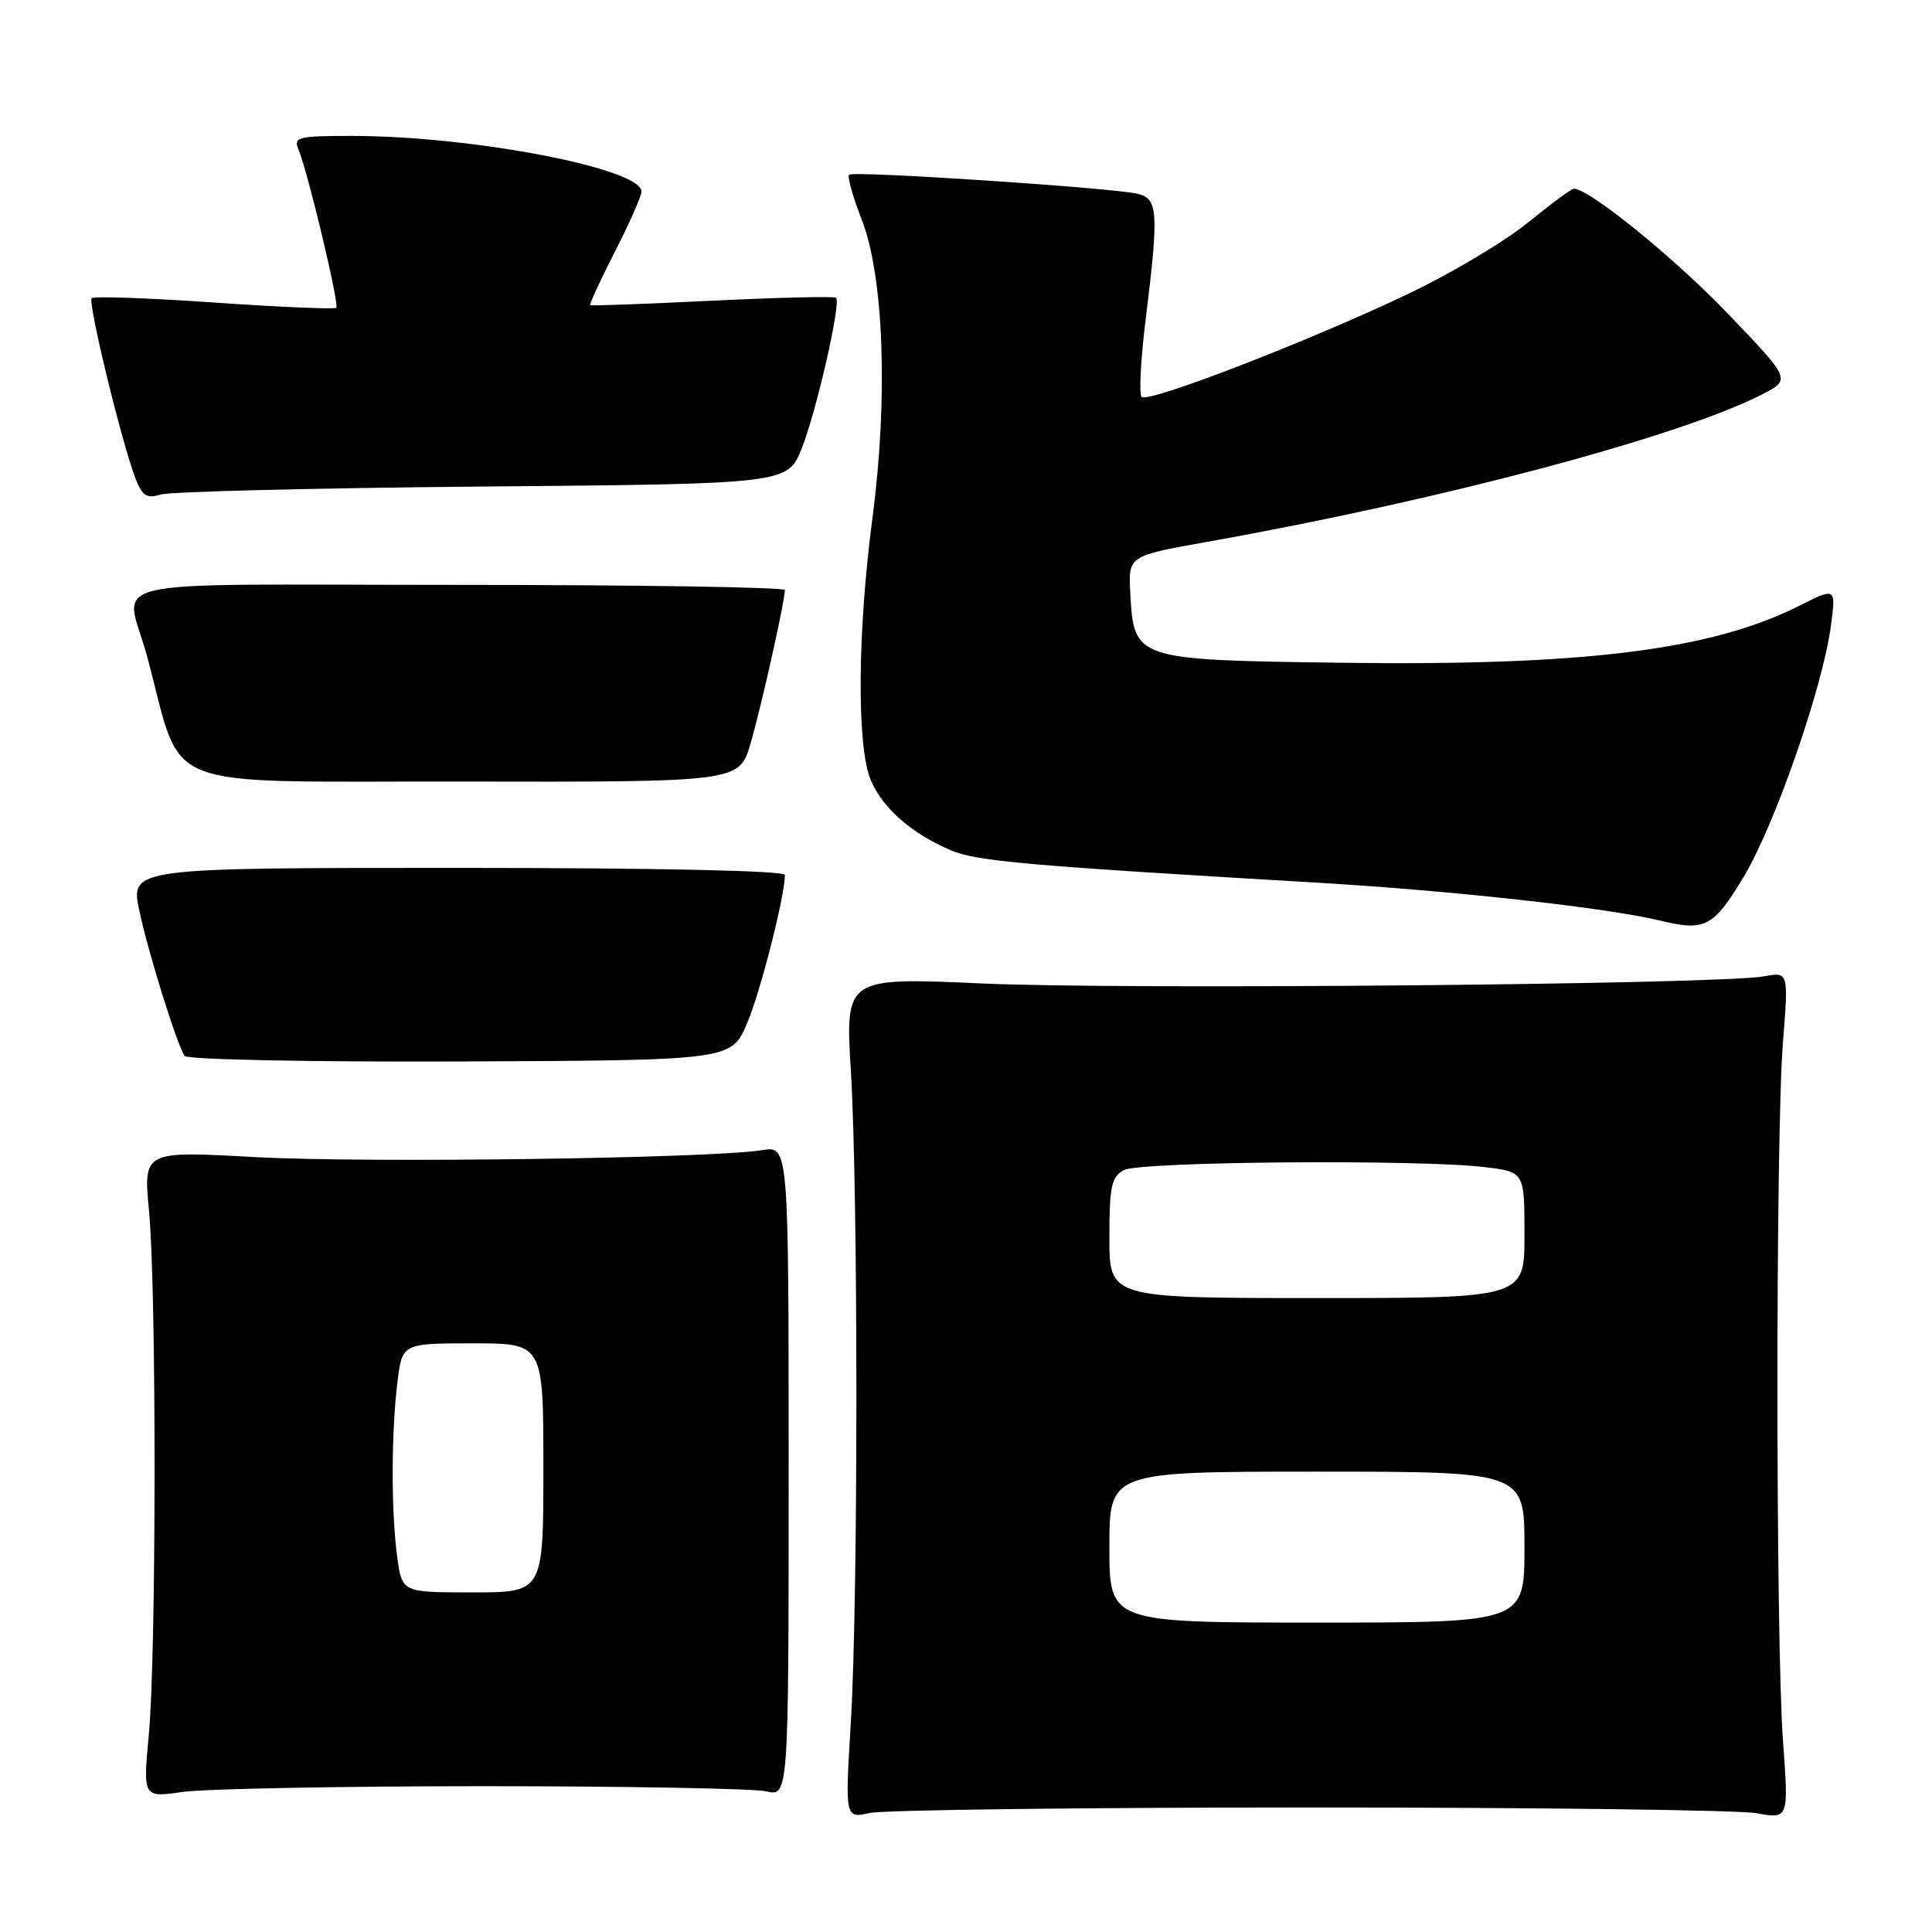 <?xml version="1.0" encoding="UTF-8" standalone="no"?>
<!DOCTYPE svg PUBLIC "-//W3C//DTD SVG 1.1//EN" "http://www.w3.org/Graphics/SVG/1.1/DTD/svg11.dtd" >
<svg xmlns="http://www.w3.org/2000/svg" xmlns:xlink="http://www.w3.org/1999/xlink" version="1.1" viewBox="0 0 256 256">
 <g >
 <path fill="currentColor"
d=" M 173.50 239.50 C 203.75 239.50 230.42 239.84 232.76 240.26 C 237.01 241.03 237.01 241.03 236.26 230.76 C 235.28 217.52 235.27 150.33 236.25 138.14 C 236.99 128.77 236.99 128.77 233.75 129.37 C 227.98 130.44 149.07 131.16 130.25 130.32 C 111.99 129.50 111.99 129.50 112.75 142.00 C 113.72 158.22 113.72 211.89 112.74 228.23 C 111.97 240.96 111.97 240.96 115.24 240.23 C 117.03 239.83 143.25 239.50 173.50 239.50 Z  M 64.00 236.68 C 82.97 236.68 99.85 236.99 101.50 237.36 C 104.50 238.05 104.50 238.05 104.50 194.94 C 104.50 151.84 104.50 151.84 101.00 152.40 C 94.20 153.50 48.30 154.12 33.75 153.32 C 18.99 152.50 18.99 152.50 19.75 160.50 C 20.74 171.01 20.72 219.19 19.72 229.85 C 18.94 238.20 18.94 238.20 24.22 237.44 C 27.12 237.03 45.02 236.68 64.00 236.68 Z  M 99.03 135.50 C 100.83 131.18 104.00 118.72 104.00 115.93 C 104.00 115.37 86.85 115.00 60.62 115.00 C 17.25 115.00 17.25 115.00 18.48 120.75 C 19.68 126.35 23.36 138.15 24.45 139.91 C 24.75 140.40 41.10 140.73 60.97 140.65 C 96.94 140.50 96.94 140.50 99.03 135.50 Z  M 231.02 116.24 C 235.15 109.39 241.52 91.08 242.60 82.95 C 243.28 77.82 243.28 77.82 238.39 80.28 C 226.72 86.15 209.85 88.25 177.78 87.82 C 150.30 87.45 150.25 87.43 149.77 78.57 C 149.50 73.66 149.50 73.66 160.00 71.79 C 190.99 66.27 222.52 57.88 233.49 52.26 C 237.32 50.29 237.32 50.29 228.91 41.52 C 221.82 34.12 210.57 25.00 208.54 25.00 C 208.23 25.00 205.47 27.04 202.42 29.52 C 199.36 32.01 192.28 36.23 186.68 38.90 C 173.57 45.16 152.12 53.45 151.27 52.60 C 150.91 52.24 151.15 47.57 151.82 42.22 C 153.56 28.12 153.45 26.32 150.75 25.68 C 147.42 24.88 113.06 22.61 112.51 23.15 C 112.26 23.41 113.00 26.07 114.17 29.06 C 117.12 36.61 117.70 52.72 115.60 68.67 C 113.61 83.81 113.51 98.90 115.38 103.36 C 116.93 107.07 120.79 110.46 126.00 112.67 C 129.42 114.12 135.76 114.68 174.71 116.97 C 192.51 118.02 213.01 120.29 220.00 121.99 C 225.93 123.42 227.02 122.86 231.02 116.24 Z  M 99.46 98.49 C 100.88 93.62 104.00 79.65 104.00 78.18 C 104.00 77.81 84.44 77.50 60.54 77.50 C 11.38 77.50 16.62 76.29 19.50 87.00 C 24.40 105.20 20.12 103.49 61.08 103.56 C 97.97 103.63 97.97 103.63 99.46 98.49 Z  M 63.94 64.47 C 104.38 64.12 104.38 64.12 106.26 59.35 C 108.22 54.36 111.46 40.13 110.79 39.46 C 110.58 39.24 103.22 39.42 94.45 39.84 C 85.68 40.27 78.37 40.54 78.21 40.44 C 78.06 40.34 79.52 37.17 81.46 33.38 C 83.40 29.60 84.99 26.00 85.00 25.39 C 85.01 22.33 62.64 18.02 46.64 18.01 C 39.54 18.00 38.86 18.17 39.53 19.75 C 40.76 22.66 44.99 40.34 44.56 40.78 C 44.34 41.00 37.07 40.69 28.41 40.09 C 19.75 39.49 12.44 39.23 12.15 39.51 C 11.61 40.06 16.09 58.54 17.94 63.36 C 18.84 65.71 19.43 66.10 21.27 65.53 C 22.50 65.14 41.70 64.67 63.94 64.47 Z  M 147.00 205.00 C 147.00 195.00 147.00 195.00 174.50 195.00 C 202.00 195.00 202.00 195.00 202.00 205.00 C 202.00 215.00 202.00 215.00 174.50 215.00 C 147.00 215.00 147.00 215.00 147.00 205.00 Z  M 147.00 164.04 C 147.00 157.18 147.27 155.93 148.93 155.04 C 151.06 153.90 188.03 153.60 196.75 154.65 C 202.00 155.28 202.00 155.28 202.00 163.64 C 202.00 172.00 202.00 172.00 174.50 172.00 C 147.00 172.00 147.00 172.00 147.00 164.04 Z  M 52.64 206.36 C 51.83 200.47 51.83 190.03 52.65 183.25 C 53.28 178.00 53.28 178.00 62.64 178.00 C 72.00 178.00 72.00 178.00 72.00 194.50 C 72.00 211.00 72.00 211.00 62.64 211.00 C 53.27 211.00 53.27 211.00 52.64 206.36 Z "/>
</g>
</svg>
